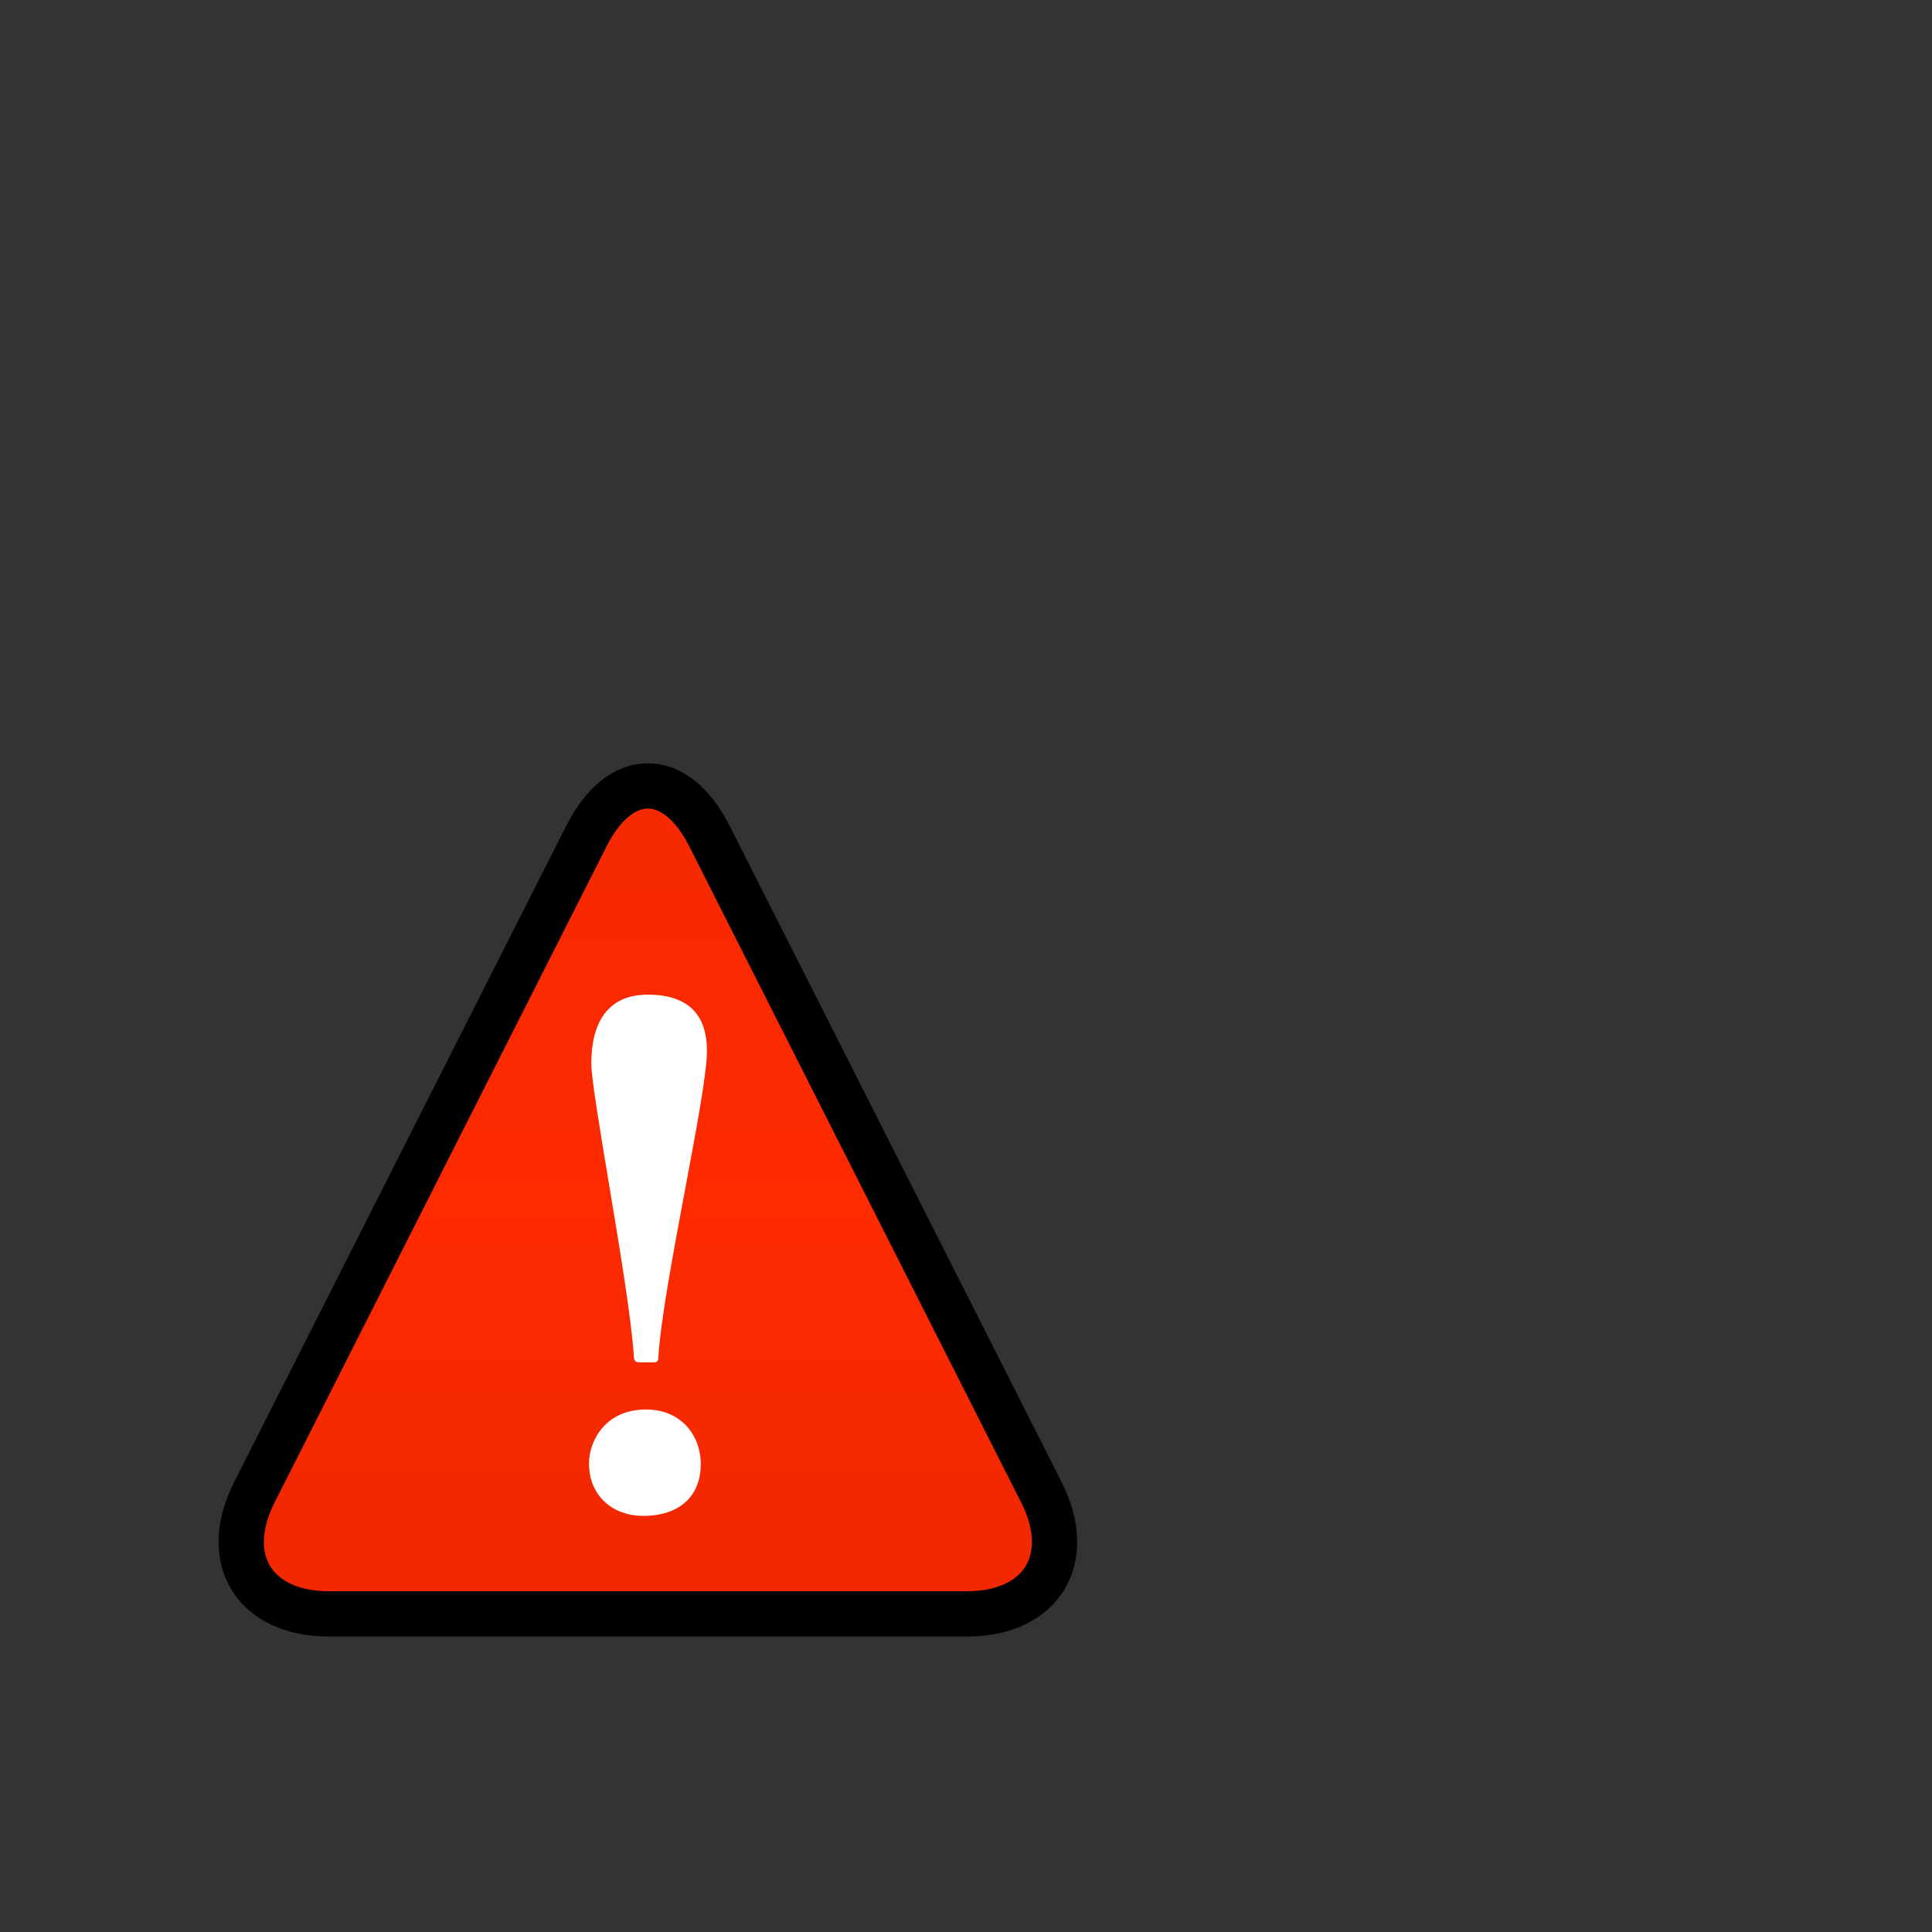 <?xml version="1.0" encoding="utf-8"?>
<!-- Generator: Adobe Illustrator 16.0.3, SVG Export Plug-In . SVG Version: 6.00 Build 0)  -->
<!DOCTYPE svg PUBLIC "-//W3C//DTD SVG 1.1//EN" "http://www.w3.org/Graphics/SVG/1.1/DTD/svg11.dtd">
<svg version="1.1" id="Layer_1" xmlns="http://www.w3.org/2000/svg" xmlns:xlink="http://www.w3.org/1999/xlink" x="0px" y="0px"
	 width="512px" height="512px" viewBox="0 0 512 512" enable-background="new 0 0 512 512" xml:space="preserve">
<rect x="0" y="0" width="512" height="512" fill="#333333" stroke="none"/>
<g>
	<rect x="37.996" y="40" fill="none" width="436.055" height="436.057"/>
	<linearGradient id="SVGID_1_" gradientUnits="userSpaceOnUse" x1="171.695" y1="230.61" x2="171.695" y2="407.983">
		<stop  offset="0" style="stop-color:#F72900"/>
		<stop  offset="0.5" style="stop-color:#FE2A00"/>
		<stop  offset="1" style="stop-color:#F22800"/>
	</linearGradient>
	<path fill="url(#SVGID_1_)" stroke="#000000" stroke-width="12" stroke-miterlimit="10" d="M188.01,221.573
		c-4.484-8.87-10.399-13.301-16.301-13.298l0,0c-5.905,0-11.828,4.428-16.302,13.291L67.412,395.473
		c-8.969,17.726-0.053,32.23,19.812,32.23H256.16c19.871,0,28.787-14.505,19.821-32.23L188.01,221.573z"/>
	<g>
		<path fill="#FFFFFF" d="M156.092,387.838c0-5.722,4.09-14.306,15.117-14.306c9.195,0,14.506,6.737,14.506,14.505
			c0,7.968-5.107,13.69-15.32,13.69C162.627,401.728,156.092,396.621,156.092,387.838z M187.345,278.502
			c0,11.86-11.644,61.696-12.875,81.107c0,1.032-0.2,1.431-1.414,1.431h-3.692c-1.215,0-1.414-0.815-1.414-2.046
			c-1.432-19.612-11.244-68.849-11.244-77.216c0-10.413,4.092-18.181,14.92-18.181C182.434,263.597,187.345,268.904,187.345,278.502
			z"/>
	</g>
</g>
</svg>

